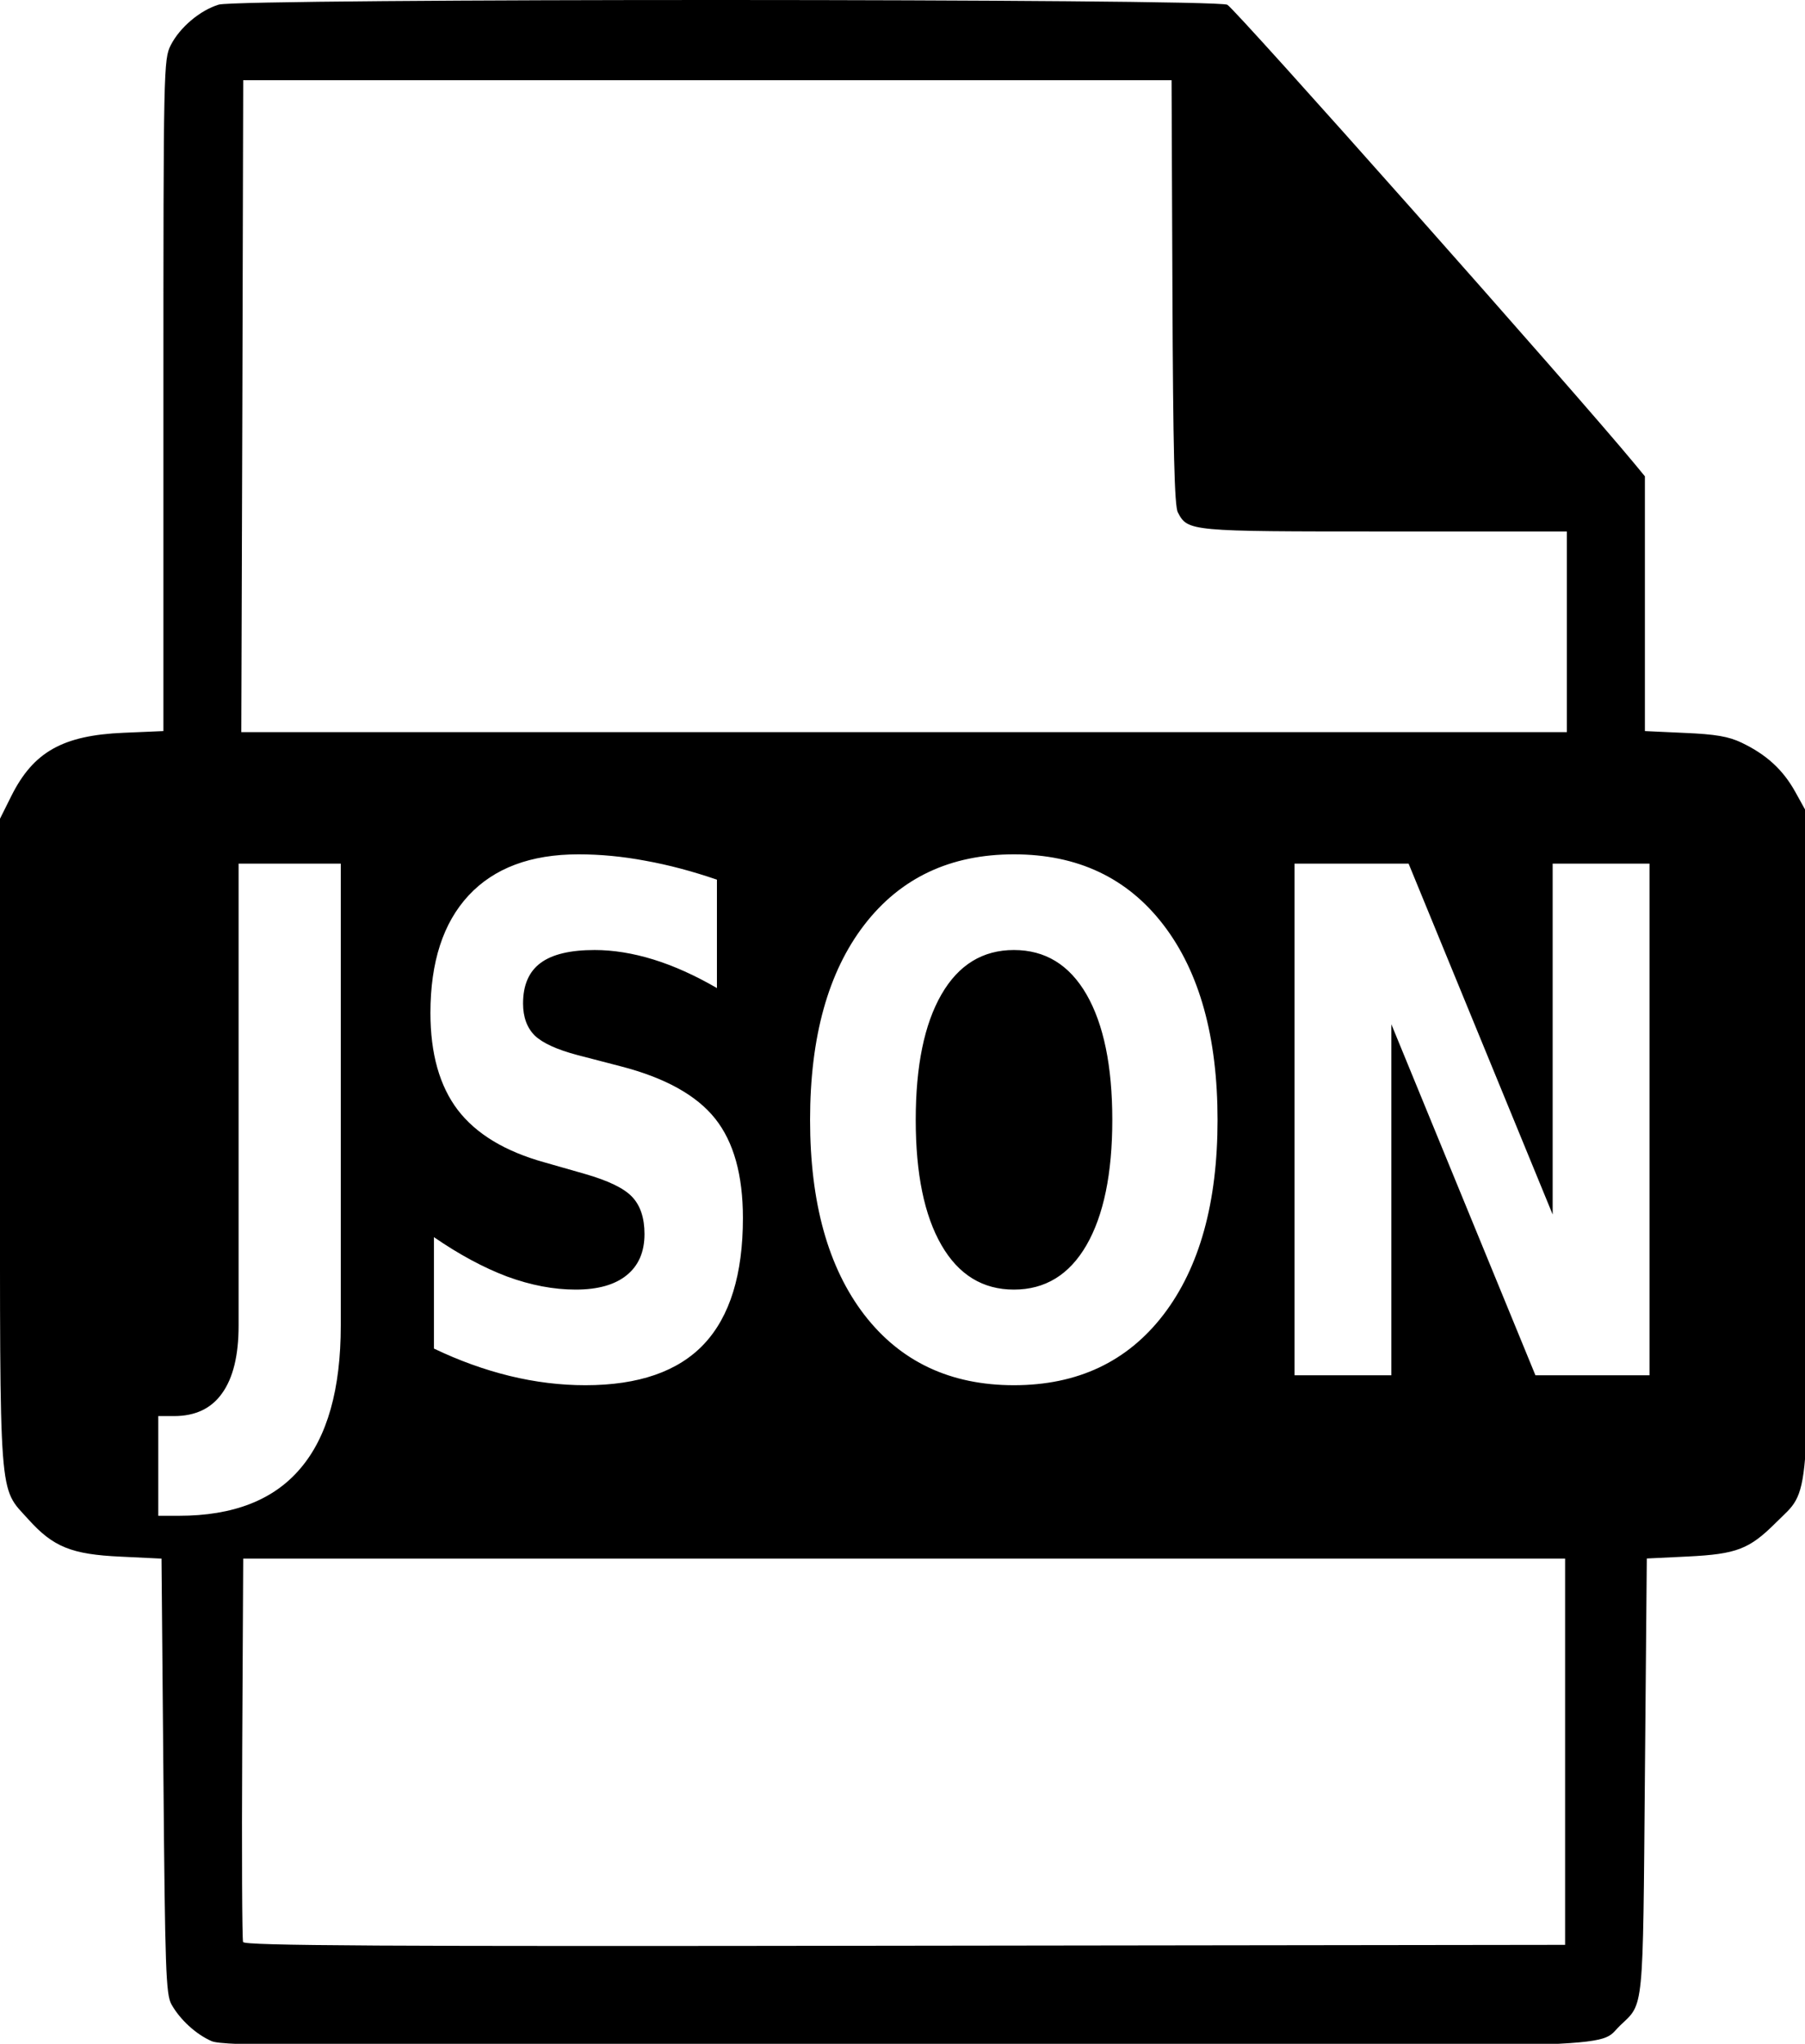 <?xml version="1.0" encoding="UTF-8" standalone="no"?>
<svg
   xmlns:dc="http://purl.org/dc/elements/1.1/"
   xmlns:cc="http://creativecommons.org/ns#"
   xmlns:rdf="http://www.w3.org/1999/02/22-rdf-syntax-ns#"
   xmlns:svg="http://www.w3.org/2000/svg"
   xmlns="http://www.w3.org/2000/svg"
   width="7.271mm"
   height="8.23mm"
   viewBox="0 0 7.271 8.23"
   version="1.1"
   id="svg8">
  <defs
     id="defs2" />
  <path
     id="path858"
     transform="scale(0.265)"
     d="M 11.031 0 C 7.264 -0.001 3.485 0.023 3.326 0.07 C 3.043 0.155 2.734 0.415 2.596 0.686 C 2.487 0.898 2.484 1.039 2.484 6.006 L 2.484 11.109 L 1.877 11.135 C 0.953 11.174 0.507 11.426 0.172 12.096 L 0 12.441 L 0 17.359 C 1.4802974e-16 22.895 -0.024 22.582 0.43 23.086 C 0.809 23.508 1.089 23.62 1.834 23.654 L 2.455 23.684 L 2.484 26.984 C 2.509 29.922 2.522 30.304 2.605 30.455 C 2.733 30.686 2.979 30.913 3.217 31.016 C 3.391 31.091 4.641 31.1 13.732 31.102 C 25.047 31.104 24.259 31.129 24.629 30.777 C 24.991 30.433 24.973 30.606 25.004 26.984 L 25.033 23.682 L 25.654 23.652 C 26.401 23.615 26.592 23.541 27 23.133 C 27.522 22.611 27.492 22.987 27.475 17.301 L 27.459 12.338 L 27.291 12.035 C 27.104 11.697 26.852 11.466 26.473 11.285 C 26.276 11.191 26.077 11.157 25.611 11.137 L 25.004 11.109 L 25.004 9.174 L 25.004 7.238 L 24.85 7.051 C 23.953 5.964 18.769 0.124 18.656 0.072 C 18.552 0.025 14.798 0.001 11.031 0 z M 3.697 1.219 L 10.752 1.219 L 17.809 1.219 L 17.822 4.436 C 17.832 6.843 17.853 7.687 17.904 7.785 C 18.056 8.075 18.073 8.076 21.051 8.076 L 23.818 8.076 L 23.818 9.6 L 23.818 11.125 L 13.744 11.125 L 3.668 11.125 L 3.684 6.172 L 3.697 1.219 z M 8.793 12.982 C 9.124 12.982 9.465 13.014 9.814 13.08 C 10.164 13.143 10.525 13.239 10.898 13.367 L 10.898 15.014 C 10.568 14.823 10.246 14.677 9.932 14.58 C 9.617 14.483 9.319 14.436 9.039 14.436 C 8.668 14.436 8.394 14.501 8.217 14.633 C 8.039 14.765 7.951 14.97 7.951 15.248 C 7.951 15.456 8.011 15.618 8.129 15.736 C 8.25 15.851 8.467 15.95 8.781 16.033 L 9.443 16.205 C 10.113 16.379 10.589 16.644 10.871 16.998 C 11.153 17.352 11.293 17.855 11.293 18.508 C 11.293 19.365 11.096 20.004 10.701 20.424 C 10.309 20.84 9.708 21.049 8.898 21.049 C 8.517 21.049 8.133 21.002 7.748 20.908 C 7.364 20.814 6.98 20.676 6.596 20.492 L 6.596 18.799 C 6.98 19.063 7.351 19.263 7.709 19.398 C 8.069 19.53 8.417 19.596 8.75 19.596 C 9.089 19.596 9.347 19.523 9.527 19.377 C 9.707 19.231 9.797 19.023 9.797 18.752 C 9.797 18.509 9.735 18.321 9.611 18.189 C 9.49 18.058 9.248 17.94 8.883 17.836 L 8.281 17.664 C 7.679 17.497 7.239 17.232 6.959 16.867 C 6.682 16.503 6.543 16.011 6.543 15.393 C 6.543 14.618 6.736 14.024 7.123 13.607 C 7.51 13.191 8.067 12.982 8.793 12.982 z M 15.412 12.982 C 16.38 12.982 17.137 13.339 17.686 14.055 C 18.234 14.77 18.508 15.757 18.508 17.018 C 18.508 18.275 18.234 19.261 17.686 19.977 C 17.137 20.692 16.38 21.049 15.412 21.049 C 14.447 21.049 13.688 20.692 13.137 19.977 C 12.588 19.261 12.314 18.275 12.314 17.018 C 12.314 15.757 12.588 14.77 13.137 14.055 C 13.688 13.339 14.447 12.982 15.412 12.982 z M 3.627 13.123 L 5.18 13.123 L 5.18 20.143 C 5.18 21.111 4.975 21.835 4.566 22.314 C 4.16 22.794 3.546 23.033 2.721 23.033 L 2.406 23.033 L 2.406 21.518 L 2.646 21.518 C 2.969 21.518 3.213 21.403 3.377 21.17 C 3.544 20.937 3.627 20.594 3.627 20.143 L 3.627 13.123 z M 19.678 13.123 L 21.412 13.123 L 23.602 18.455 L 23.602 13.123 L 25.074 13.123 L 25.074 20.898 L 23.34 20.898 L 21.15 15.564 L 21.15 20.898 L 19.678 20.898 L 19.678 13.123 z M 15.412 14.436 C 14.939 14.436 14.571 14.66 14.311 15.111 C 14.05 15.563 13.92 16.198 13.92 17.018 C 13.92 17.834 14.05 18.469 14.311 18.92 C 14.571 19.371 14.939 19.596 15.412 19.596 C 15.888 19.596 16.255 19.371 16.516 18.92 C 16.776 18.469 16.908 17.834 16.908 17.018 C 16.908 16.198 16.776 15.563 16.516 15.111 C 16.255 14.66 15.888 14.436 15.412 14.436 z M 3.697 23.684 L 13.744 23.684 L 23.791 23.684 L 23.791 26.617 L 23.791 29.553 L 13.756 29.566 C 5.758 29.578 3.717 29.566 3.695 29.51 C 3.68 29.471 3.674 28.144 3.682 26.561 L 3.697 23.684 z "
     style="fill:#000000;stroke-width:0.056" />
</svg>
